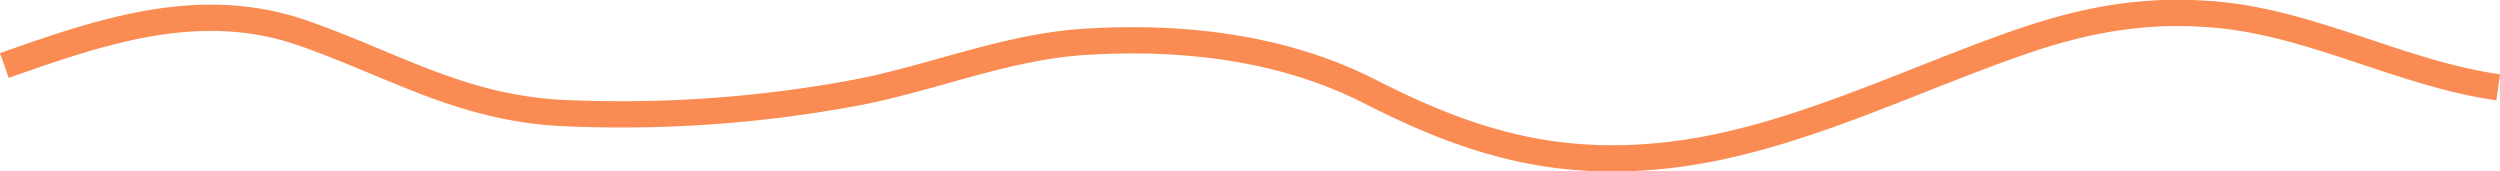 <svg xmlns="http://www.w3.org/2000/svg" width="285.418" height="19.527" viewBox="0 0 285.418 19.527">
  <path id="Path_1" data-name="Path 1" d="M1090.254,4457.245c11.118-3.908,22.364-7.814,34.162-3.678,10.715,3.756,18.452,8.809,30.625,9.146a145.825,145.825,0,0,0,32.6-2.4c8.716-1.686,17.05-5.222,26.027-5.774,11.056-.679,22.515.6,32.465,5.668,11.161,5.689,20.889,8.7,33.815,7.3,13.937-1.5,27.481-8.468,40.594-12.985,7.439-2.562,14.312-3.8,22.3-3.076,11.124,1.017,21.191,6.75,32.128,8.288" transform="translate(-1089.757 -4449.767)" fill="none" stroke="#fa8c53" stroke-miterlimit="10" stroke-width="3"/>
</svg>
